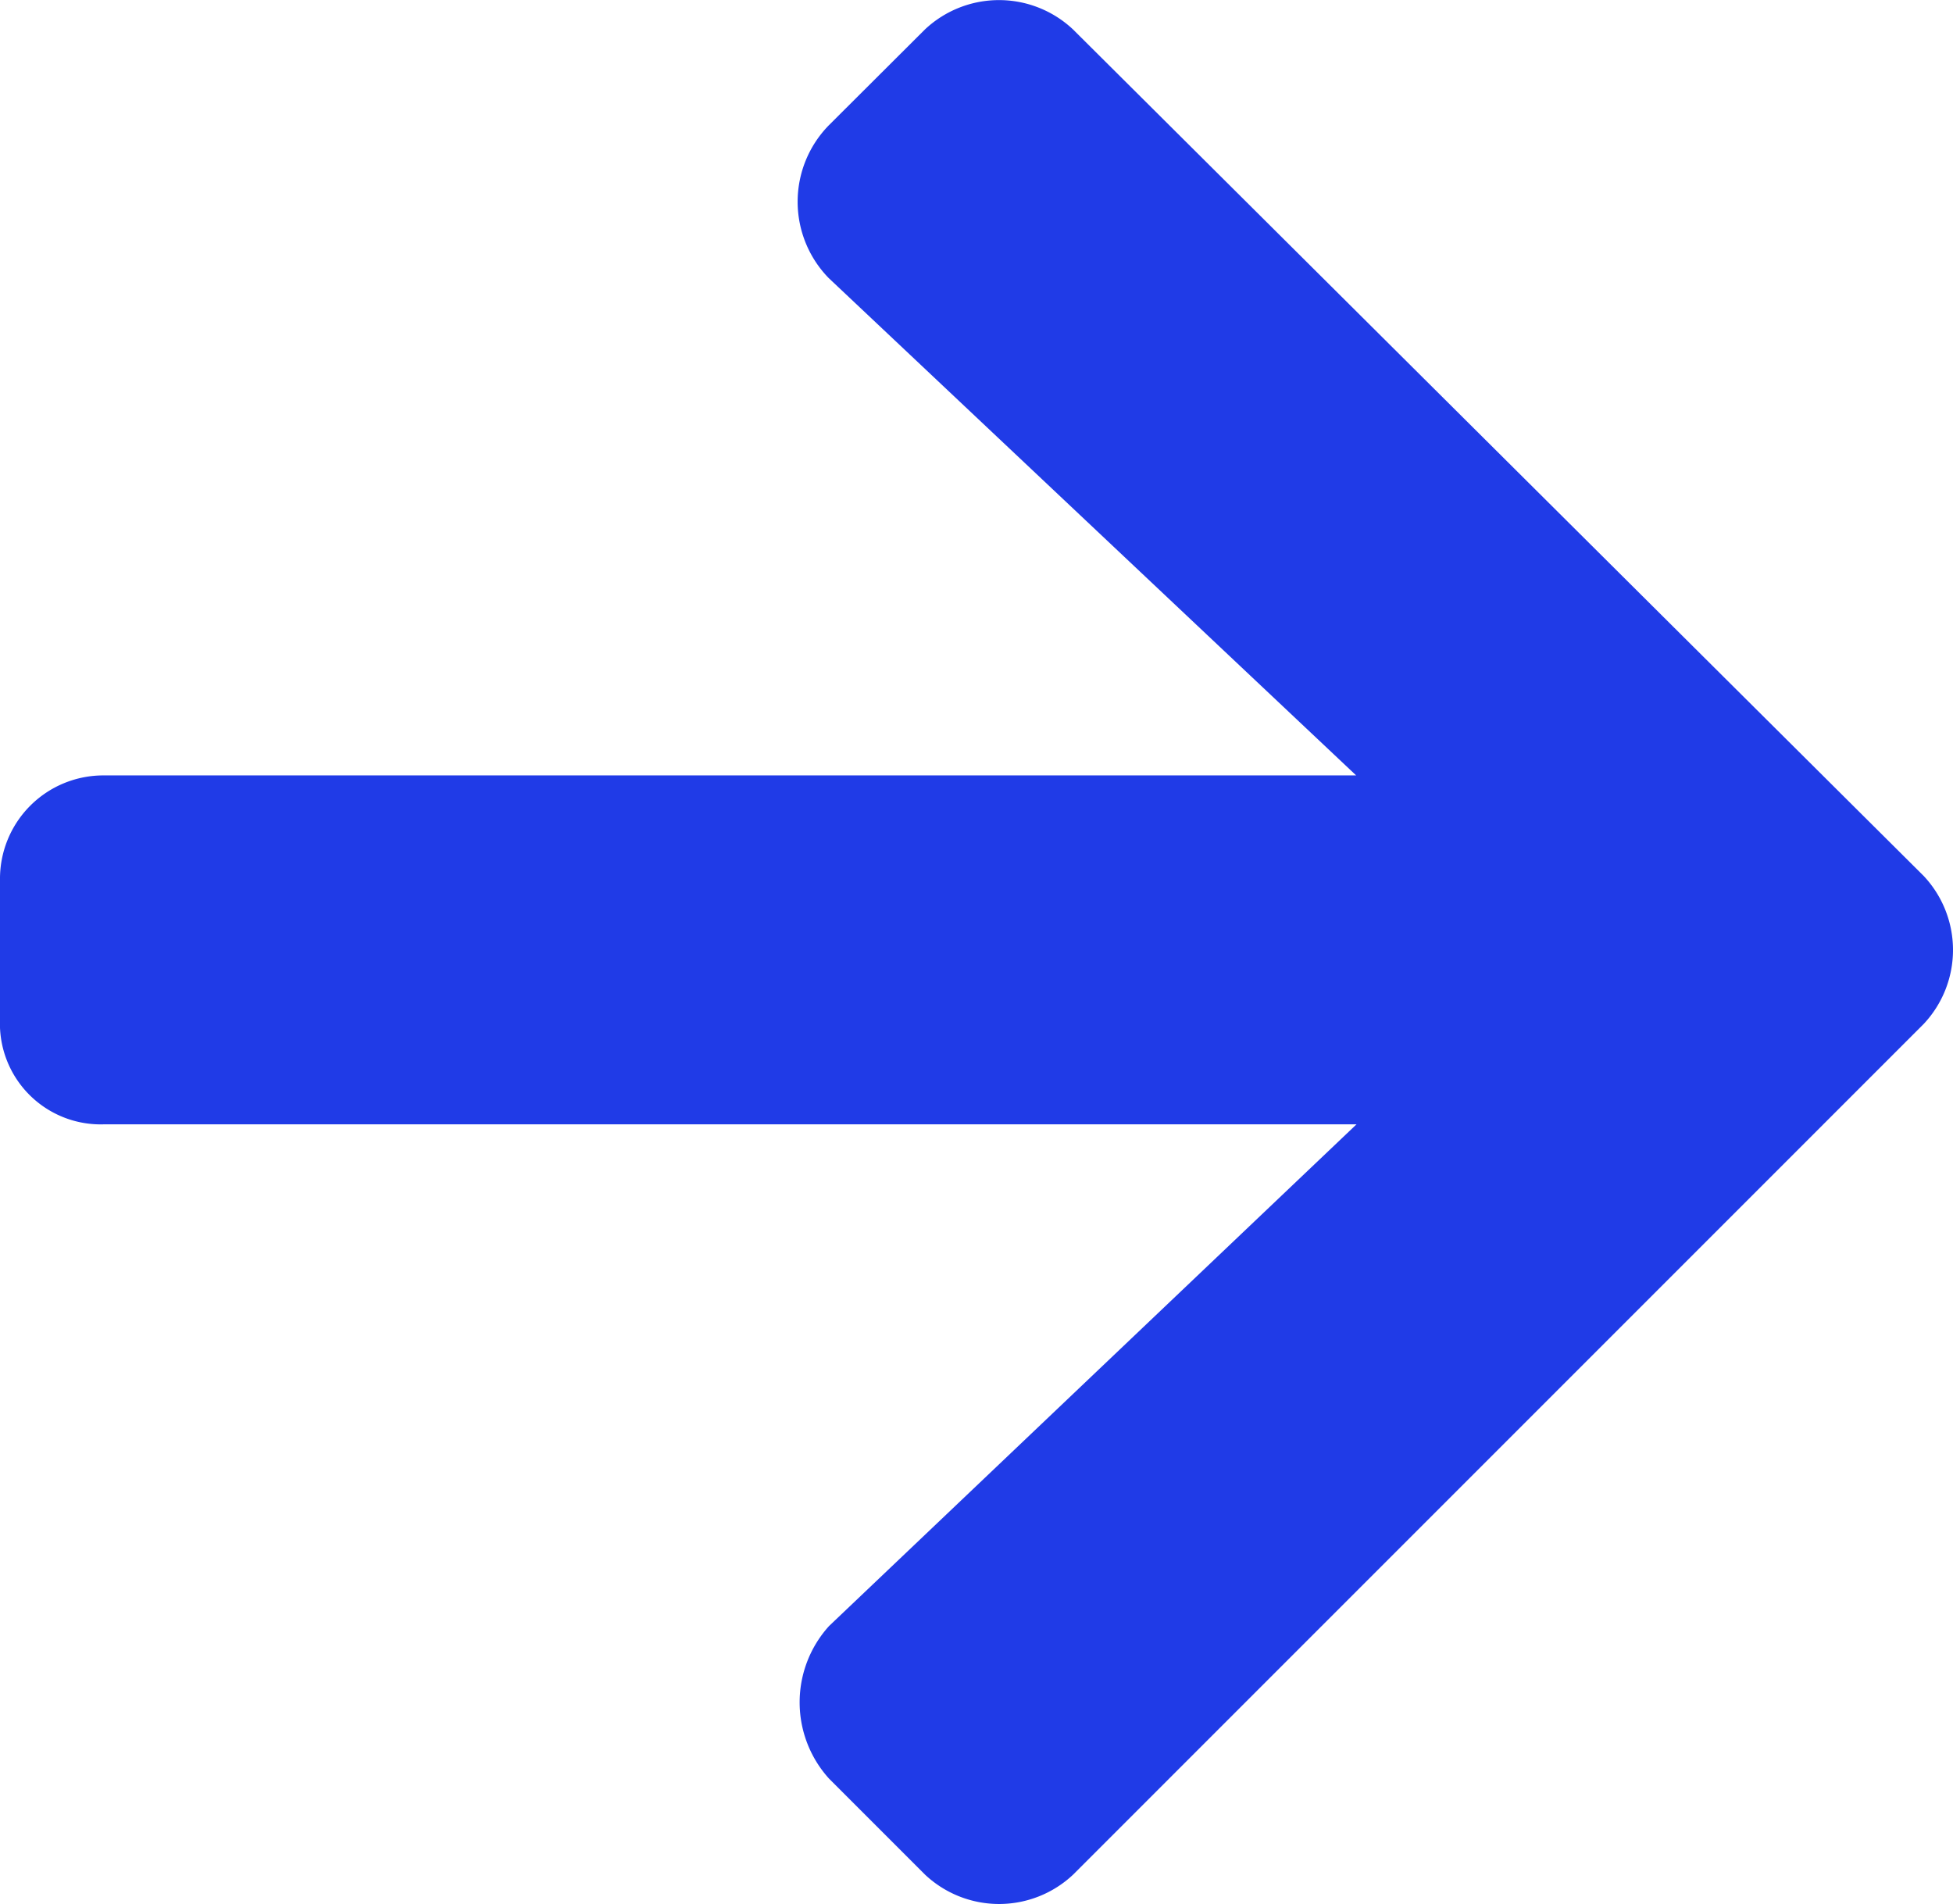 <svg xmlns="http://www.w3.org/2000/svg" width="21.106" height="20.576" viewBox="0 0 21.106 20.576">
  <path id="Path_20791" data-name="Path 20791" d="M9.331,2.151a1.181,1.181,0,0,0,0,1.65l5.7,5.374H1.506A1.117,1.117,0,0,0,.375,10.306v1.508a1.089,1.089,0,0,0,1.131,1.131H15.035l-5.7,5.421a1.228,1.228,0,0,0,0,1.65l1.037,1.037a1.168,1.168,0,0,0,1.6,0l9.192-9.192a1.168,1.168,0,0,0,0-1.6L11.971,1.114a1.168,1.168,0,0,0-1.6,0Z" transform="translate(-0.375 -0.796)" fill="#203be7"/>
</svg>
